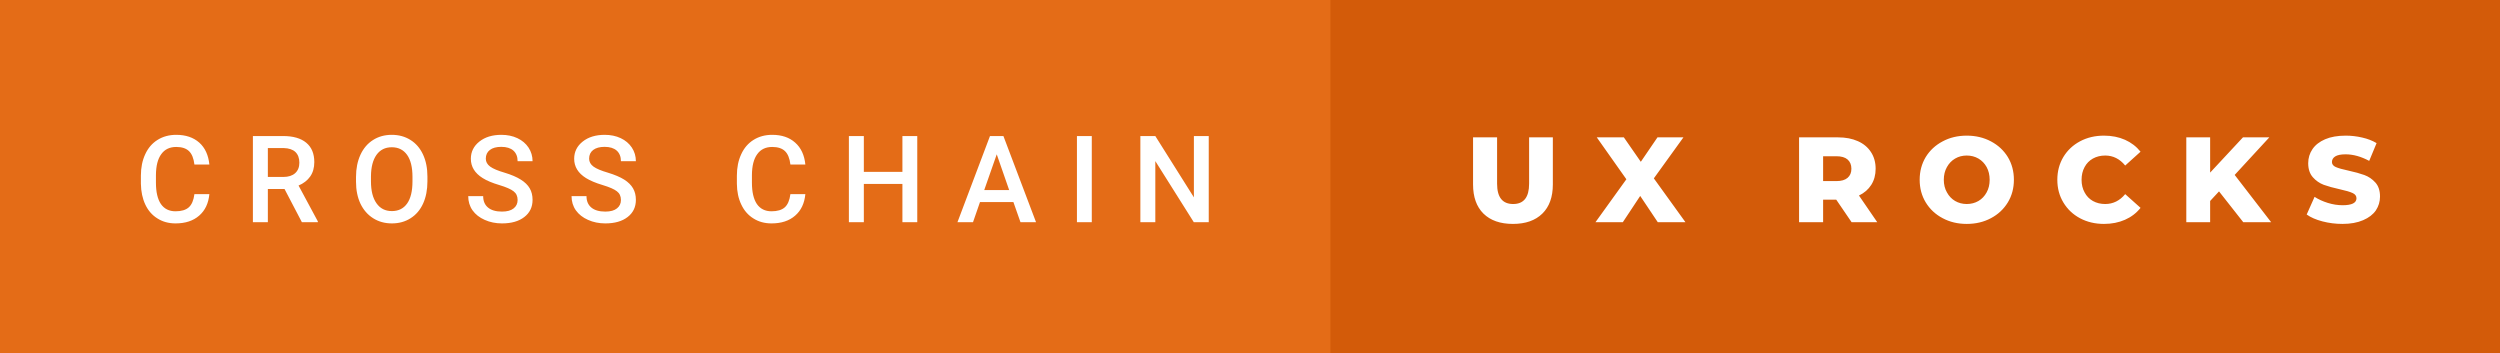 <svg xmlns="http://www.w3.org/2000/svg" width="247.53" height="35" viewBox="0 0 247.53 35"><rect x="0" y="0" width="247.53" height="35" fill="#333333" stroke="none"/><rect class="svg__rect" x="0" y="0" width="133.73" height="35" fill="#E46C17"/><rect class="svg__rect" x="131.73" y="0" width="115.8" height="35" fill="#D35B09"/><path class="svg__text" d="M13.95 18.19L13.95 18.19L13.95 17.39Q13.95 16.19 14.38 15.27Q14.80 14.35 15.60 13.85Q16.40 13.35 17.45 13.35L17.45 13.35Q18.86 13.35 19.73 14.12Q20.59 14.89 20.73 16.29L20.73 16.29L19.25 16.29Q19.14 15.37 18.71 14.96Q18.28 14.55 17.45 14.55L17.45 14.55Q16.48 14.55 15.97 15.26Q15.45 15.96 15.44 17.33L15.44 17.33L15.44 18.09Q15.44 19.47 15.93 20.20Q16.43 20.92 17.38 20.92L17.38 20.92Q18.25 20.92 18.69 20.53Q19.13 20.14 19.25 19.22L19.25 19.22L20.73 19.22Q20.60 20.59 19.72 21.35Q18.84 22.12 17.38 22.12L17.38 22.12Q16.36 22.12 15.59 21.63Q14.81 21.15 14.39 20.26Q13.97 19.37 13.95 18.19ZM26.52 22L25.04 22L25.04 13.47L28.04 13.47Q29.52 13.47 30.32 14.13Q31.12 14.79 31.12 16.05L31.12 16.05Q31.12 16.90 30.71 17.48Q30.30 18.06 29.56 18.37L29.56 18.37L31.47 21.92L31.47 22L29.89 22L28.17 18.71L26.52 18.71L26.52 22ZM26.52 14.66L26.52 17.52L28.05 17.52Q28.80 17.52 29.22 17.15Q29.64 16.77 29.64 16.11L29.64 16.11Q29.64 15.43 29.25 15.05Q28.86 14.68 28.09 14.66L28.09 14.66L26.52 14.66ZM35.25 18.00L35.25 18.00L35.25 17.52Q35.25 16.28 35.69 15.32Q36.13 14.37 36.94 13.86Q37.74 13.35 38.79 13.35Q39.83 13.35 40.63 13.85Q41.44 14.35 41.88 15.29Q42.32 16.23 42.32 17.48L42.32 17.48L42.32 17.96Q42.32 19.21 41.89 20.16Q41.46 21.10 40.65 21.61Q39.85 22.12 38.80 22.12L38.80 22.12Q37.76 22.12 36.95 21.61Q36.14 21.10 35.69 20.17Q35.25 19.23 35.25 18.00ZM36.73 17.46L36.73 17.96Q36.73 19.36 37.28 20.13Q37.82 20.90 38.80 20.90L38.80 20.90Q39.78 20.90 40.31 20.15Q40.84 19.40 40.84 17.96L40.84 17.96L40.84 17.51Q40.84 16.09 40.31 15.34Q39.77 14.58 38.79 14.58L38.79 14.58Q37.82 14.58 37.28 15.33Q36.74 16.09 36.73 17.46L36.73 17.46ZM46.36 19.42L46.36 19.42L47.84 19.42Q47.84 20.15 48.32 20.55Q48.80 20.95 49.70 20.95L49.70 20.95Q50.47 20.95 50.86 20.63Q51.25 20.32 51.25 19.80L51.25 19.80Q51.25 19.24 50.85 18.94Q50.46 18.63 49.43 18.32Q48.39 18.01 47.79 17.63L47.79 17.63Q46.62 16.90 46.62 15.72L46.62 15.72Q46.62 14.69 47.46 14.02Q48.30 13.35 49.64 13.35L49.64 13.35Q50.53 13.35 51.23 13.68Q51.93 14.01 52.33 14.61Q52.73 15.22 52.73 15.96L52.73 15.96L51.25 15.96Q51.25 15.29 50.83 14.91Q50.41 14.54 49.63 14.54L49.63 14.54Q48.90 14.54 48.50 14.85Q48.10 15.16 48.10 15.71L48.10 15.71Q48.10 16.18 48.54 16.50Q48.97 16.81 49.97 17.10Q50.96 17.40 51.56 17.78Q52.17 18.16 52.45 18.65Q52.73 19.13 52.73 19.79L52.73 19.79Q52.73 20.86 51.91 21.49Q51.10 22.12 49.70 22.12L49.70 22.12Q48.77 22.12 47.99 21.77Q47.22 21.43 46.79 20.83Q46.36 20.22 46.36 19.42ZM56.59 19.42L56.59 19.42L58.07 19.42Q58.07 20.15 58.55 20.55Q59.03 20.95 59.93 20.95L59.93 20.95Q60.70 20.95 61.09 20.63Q61.48 20.32 61.48 19.80L61.48 19.80Q61.48 19.24 61.08 18.94Q60.69 18.63 59.66 18.32Q58.63 18.01 58.02 17.63L58.02 17.63Q56.85 16.90 56.85 15.72L56.85 15.72Q56.85 14.69 57.69 14.02Q58.53 13.35 59.87 13.35L59.87 13.35Q60.76 13.35 61.46 13.68Q62.16 14.01 62.56 14.61Q62.96 15.22 62.96 15.96L62.96 15.96L61.48 15.96Q61.48 15.29 61.06 14.91Q60.64 14.54 59.86 14.54L59.86 14.54Q59.14 14.54 58.73 14.85Q58.33 15.16 58.33 15.71L58.33 15.71Q58.33 16.18 58.77 16.50Q59.20 16.81 60.20 17.10Q61.19 17.40 61.80 17.78Q62.40 18.16 62.68 18.65Q62.96 19.13 62.96 19.79L62.96 19.79Q62.96 20.86 62.14 21.49Q61.33 22.12 59.93 22.12L59.93 22.12Q59.00 22.12 58.22 21.77Q57.45 21.43 57.02 20.83Q56.59 20.22 56.59 19.42ZM72.96 18.19L72.96 18.19L72.96 17.39Q72.96 16.19 73.39 15.27Q73.81 14.35 74.61 13.85Q75.41 13.35 76.46 13.35L76.46 13.35Q77.87 13.35 78.73 14.12Q79.60 14.89 79.74 16.29L79.74 16.29L78.26 16.29Q78.15 15.37 77.72 14.96Q77.29 14.55 76.46 14.55L76.46 14.55Q75.49 14.55 74.98 15.26Q74.46 15.96 74.45 17.33L74.45 17.33L74.45 18.09Q74.45 19.47 74.94 20.20Q75.44 20.92 76.39 20.92L76.39 20.92Q77.26 20.92 77.70 20.53Q78.14 20.14 78.26 19.22L78.26 19.22L79.74 19.22Q79.61 20.59 78.73 21.35Q77.85 22.12 76.39 22.12L76.39 22.12Q75.37 22.12 74.60 21.63Q73.82 21.15 73.40 20.26Q72.97 19.37 72.96 18.19ZM85.53 22L84.05 22L84.05 13.47L85.53 13.47L85.53 17.02L89.35 17.02L89.35 13.47L90.82 13.47L90.82 22L89.35 22L89.35 18.21L85.53 18.21L85.53 22ZM96.34 22L94.80 22L98.02 13.47L99.35 13.47L102.58 22L101.04 22L100.34 20.01L97.03 20.01L96.34 22ZM98.69 15.28L97.45 18.82L99.92 18.82L98.69 15.28ZM108.10 22L106.63 22L106.63 13.47L108.10 13.47L108.10 22ZM114.39 22L112.91 22L112.91 13.47L114.39 13.47L118.21 19.54L118.21 13.47L119.68 13.47L119.68 22L118.20 22L114.39 15.95L114.39 22Z" fill="#FFFFFF"/><path class="svg__text" d="M145.85 18.26L145.85 18.26L145.85 13.60L148.23 13.60L148.23 18.19Q148.23 20.20 149.82 20.20L149.82 20.20Q151.40 20.20 151.40 18.19L151.40 18.19L151.40 13.60L153.75 13.60L153.75 18.26Q153.75 20.13 152.71 21.15Q151.67 22.17 149.80 22.17L149.80 22.17Q147.92 22.17 146.88 21.15Q145.85 20.13 145.85 18.26ZM160.68 22L157.97 22L161.03 17.75L158.10 13.60L160.78 13.60L162.46 16.02L164.11 13.60L166.68 13.60L163.75 17.66L166.88 22L164.14 22L162.40 19.40L160.68 22ZM180.51 22L178.13 22L178.13 13.60L181.98 13.60Q183.12 13.60 183.96 13.98Q184.79 14.35 185.25 15.06Q185.71 15.76 185.71 16.71L185.71 16.71Q185.71 17.62 185.28 18.30Q184.85 18.98 184.06 19.36L184.06 19.36L185.87 22L183.33 22L181.81 19.77L180.51 19.77L180.51 22ZM180.51 15.47L180.51 17.93L181.83 17.93Q182.56 17.93 182.93 17.61Q183.31 17.29 183.31 16.71L183.31 16.71Q183.31 16.12 182.93 15.79Q182.56 15.47 181.83 15.47L181.83 15.47L180.51 15.47ZM190.07 17.80L190.07 17.80Q190.07 16.55 190.67 15.55Q191.28 14.56 192.34 14.00Q193.40 13.43 194.73 13.43L194.73 13.43Q196.06 13.43 197.13 14.00Q198.19 14.56 198.80 15.55Q199.40 16.55 199.40 17.80L199.40 17.80Q199.40 19.05 198.80 20.04Q198.19 21.04 197.13 21.60Q196.07 22.17 194.73 22.17L194.73 22.17Q193.40 22.17 192.34 21.60Q191.28 21.04 190.67 20.04Q190.07 19.05 190.07 17.80ZM192.46 17.80L192.46 17.80Q192.46 18.51 192.77 19.05Q193.07 19.60 193.58 19.90Q194.10 20.20 194.73 20.20L194.73 20.20Q195.37 20.20 195.89 19.90Q196.40 19.60 196.70 19.05Q197.00 18.51 197.00 17.80L197.00 17.80Q197.00 17.09 196.70 16.54Q196.40 16 195.89 15.70Q195.37 15.40 194.73 15.40L194.73 15.40Q194.09 15.40 193.58 15.70Q193.07 16 192.77 16.54Q192.46 17.09 192.46 17.80ZM203.70 17.80L203.70 17.80Q203.70 16.54 204.30 15.54Q204.90 14.55 205.95 13.99Q207.00 13.43 208.32 13.43L208.32 13.43Q209.47 13.43 210.40 13.84Q211.32 14.25 211.94 15.02L211.94 15.02L210.42 16.39Q209.61 15.40 208.44 15.40L208.44 15.40Q207.76 15.40 207.22 15.70Q206.69 16 206.40 16.54Q206.10 17.09 206.10 17.80L206.10 17.80Q206.10 18.51 206.40 19.05Q206.69 19.60 207.22 19.90Q207.76 20.20 208.44 20.20L208.44 20.20Q209.61 20.20 210.42 19.22L210.42 19.22L211.94 20.58Q211.33 21.35 210.40 21.76Q209.47 22.17 208.32 22.17L208.32 22.17Q207.00 22.17 205.95 21.61Q204.90 21.05 204.30 20.05Q203.70 19.06 203.70 17.80ZM218.83 22L216.47 22L216.47 13.60L218.83 13.60L218.83 17.09L222.08 13.60L224.69 13.60L221.26 17.32L224.87 22L222.11 22L219.71 18.95L218.83 19.90L218.83 22ZM228.39 21.24L228.39 21.24L229.17 19.49Q229.74 19.86 230.48 20.09Q231.22 20.32 231.95 20.32L231.95 20.32Q233.31 20.32 233.32 19.64L233.32 19.64Q233.32 19.28 232.93 19.11Q232.54 18.93 231.67 18.74L231.67 18.74Q230.72 18.53 230.08 18.30Q229.45 18.06 229.00 17.55Q228.54 17.03 228.54 16.16L228.54 16.16Q228.54 15.39 228.96 14.77Q229.38 14.15 230.21 13.79Q231.05 13.43 232.26 13.43L232.26 13.43Q233.08 13.43 233.89 13.62Q234.69 13.80 235.31 14.17L235.31 14.17L234.58 15.93Q233.37 15.28 232.24 15.28L232.24 15.28Q231.54 15.28 231.21 15.49Q230.89 15.70 230.89 16.04L230.89 16.04Q230.89 16.37 231.27 16.54Q231.66 16.71 232.51 16.89L232.51 16.89Q233.47 17.10 234.10 17.33Q234.73 17.56 235.19 18.07Q235.65 18.58 235.65 19.46L235.65 19.46Q235.65 20.21 235.24 20.83Q234.82 21.44 233.98 21.80Q233.13 22.17 231.93 22.17L231.93 22.17Q230.91 22.17 229.95 21.92Q228.99 21.67 228.39 21.24Z" fill="#FFFFFF" x="144.73"/></svg>